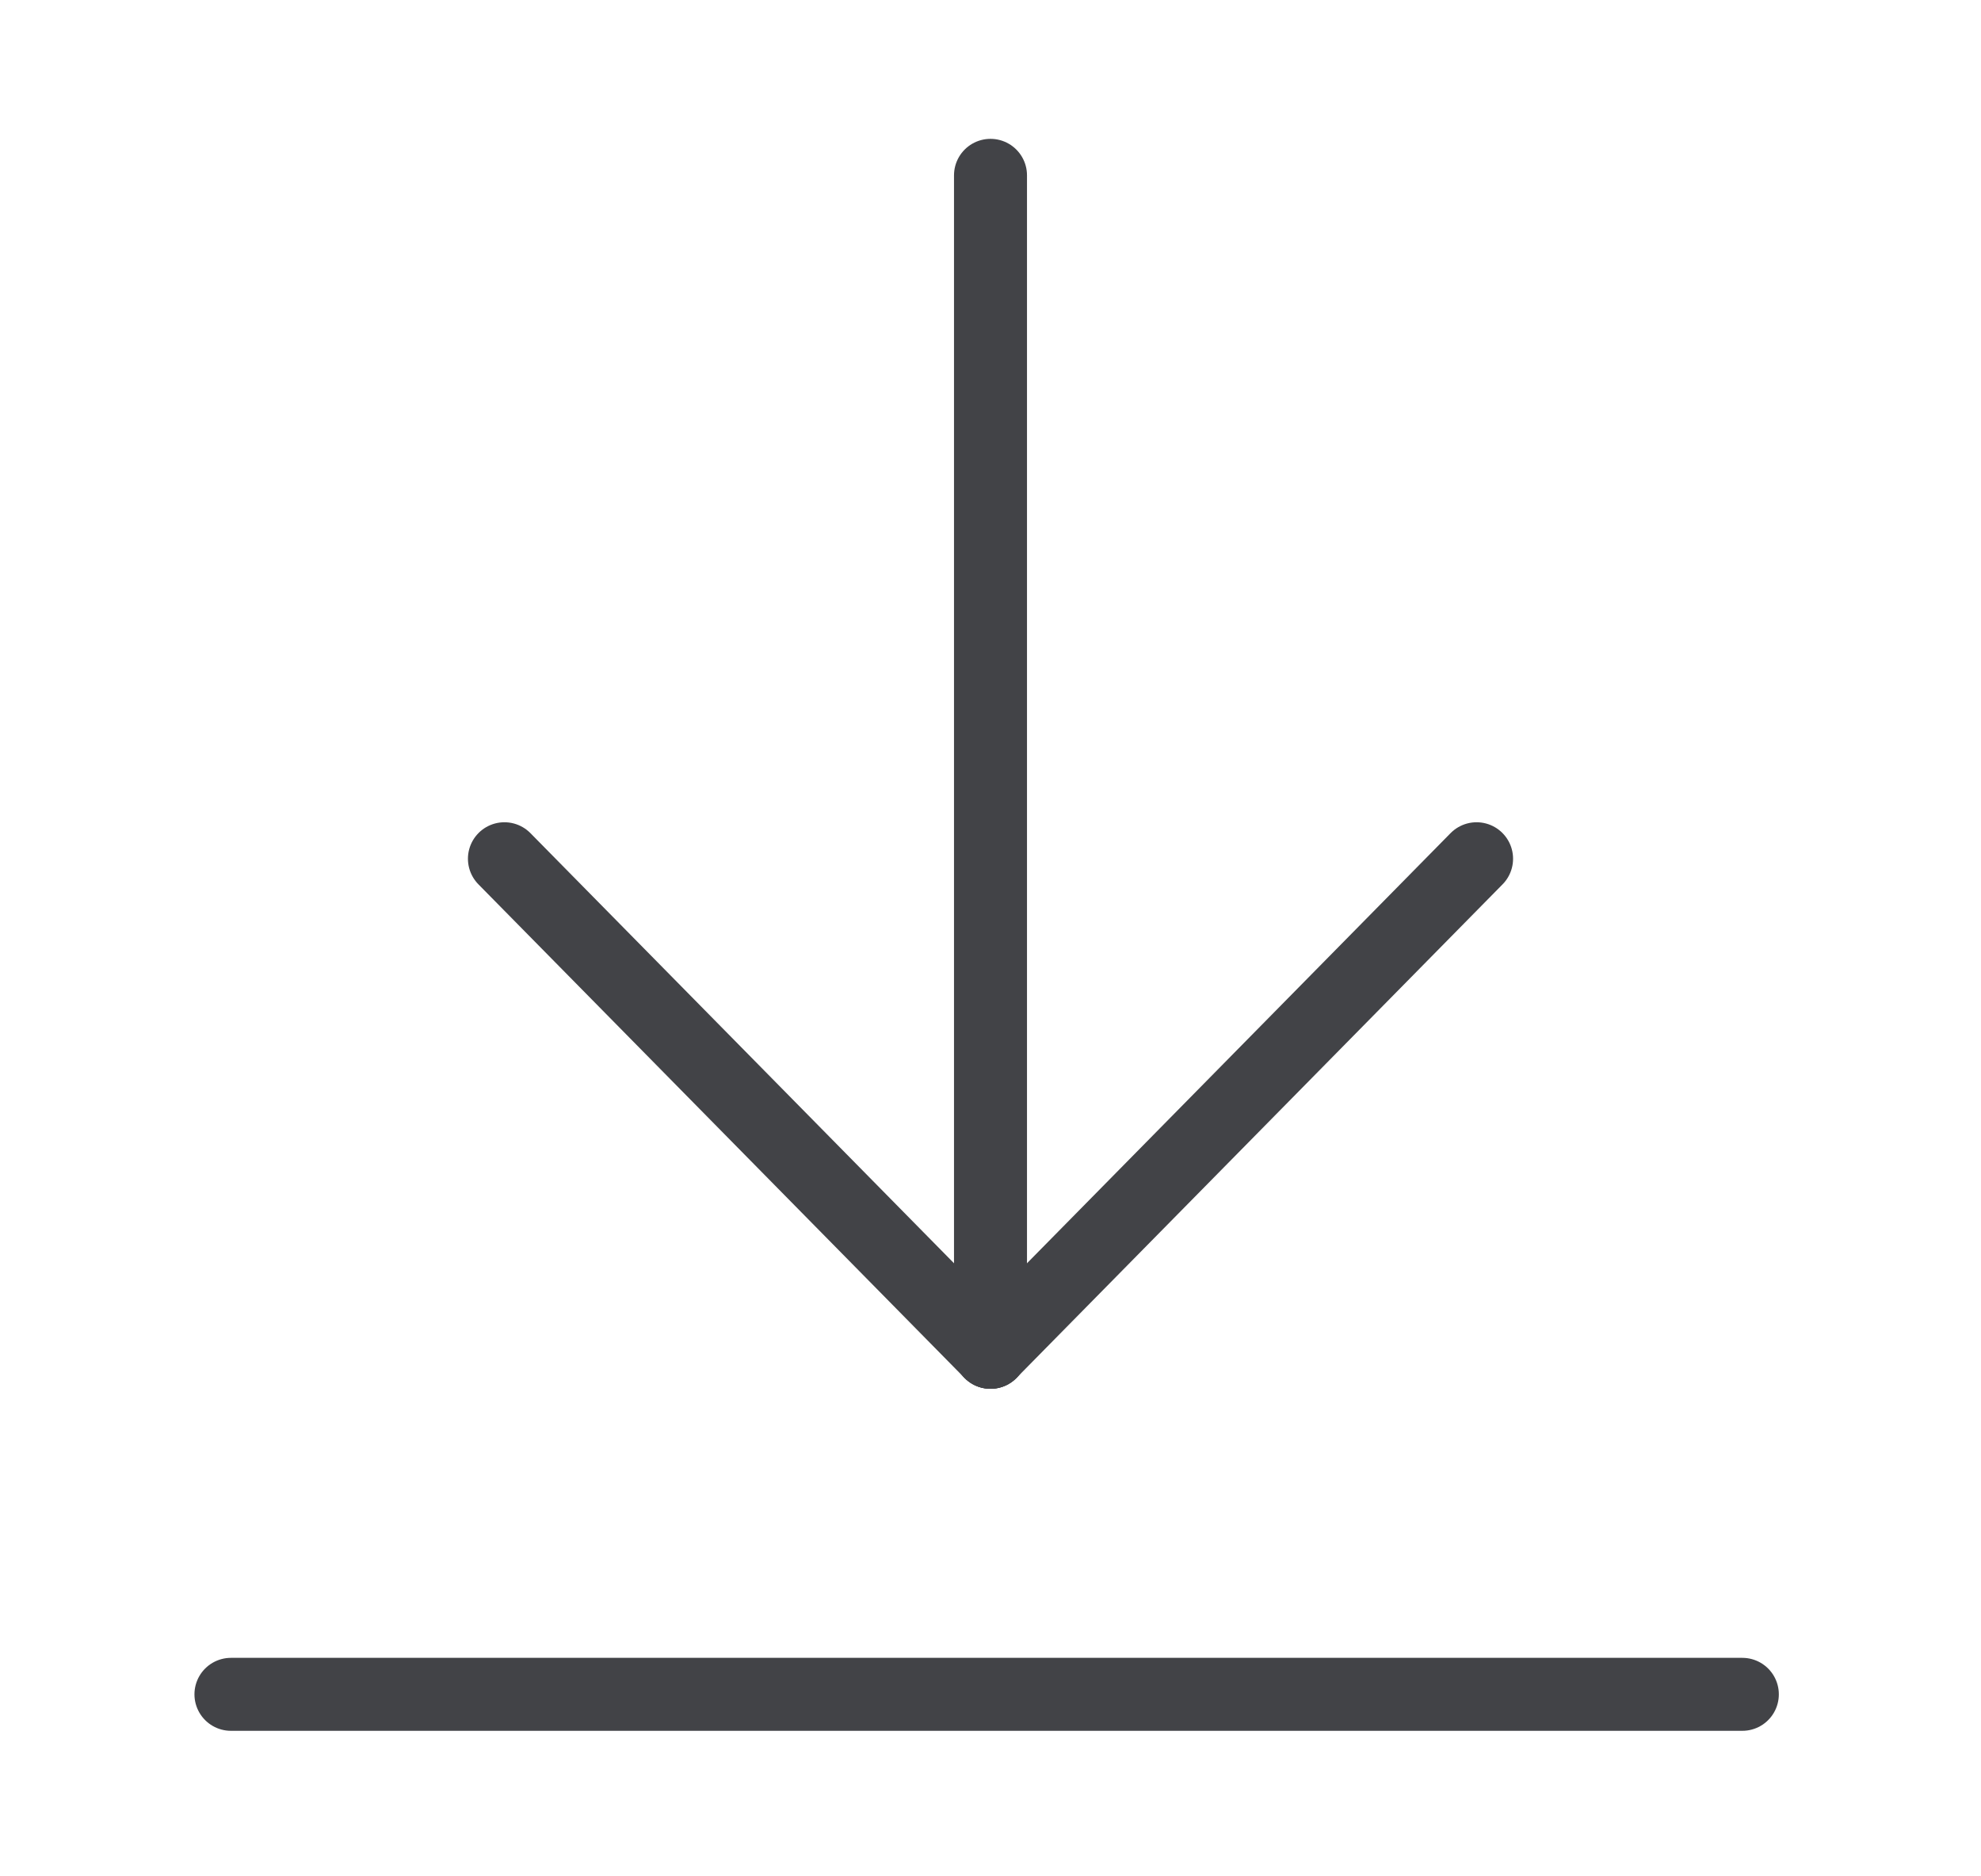 <svg width="19" height="18" viewBox="0 0 19 18" fill="none" xmlns="http://www.w3.org/2000/svg">
<path d="M9.5 1.682L9.5 12.973" stroke="#424347" stroke-width="0.7" stroke-linecap="round" stroke-linejoin="round"/>
<path d="M4.838 8.238L9.5 12.973" stroke="#424347" stroke-width="0.7" stroke-linecap="round" stroke-linejoin="round"/>
<path d="M14.162 8.238L9.5 12.973" stroke="#424347" stroke-width="0.7" stroke-linecap="round" stroke-linejoin="round"/>
<path d="M16.711 16.254H2.215" stroke="#424347" stroke-width="0.7" stroke-linecap="round" stroke-linejoin="round"/>
</svg>
